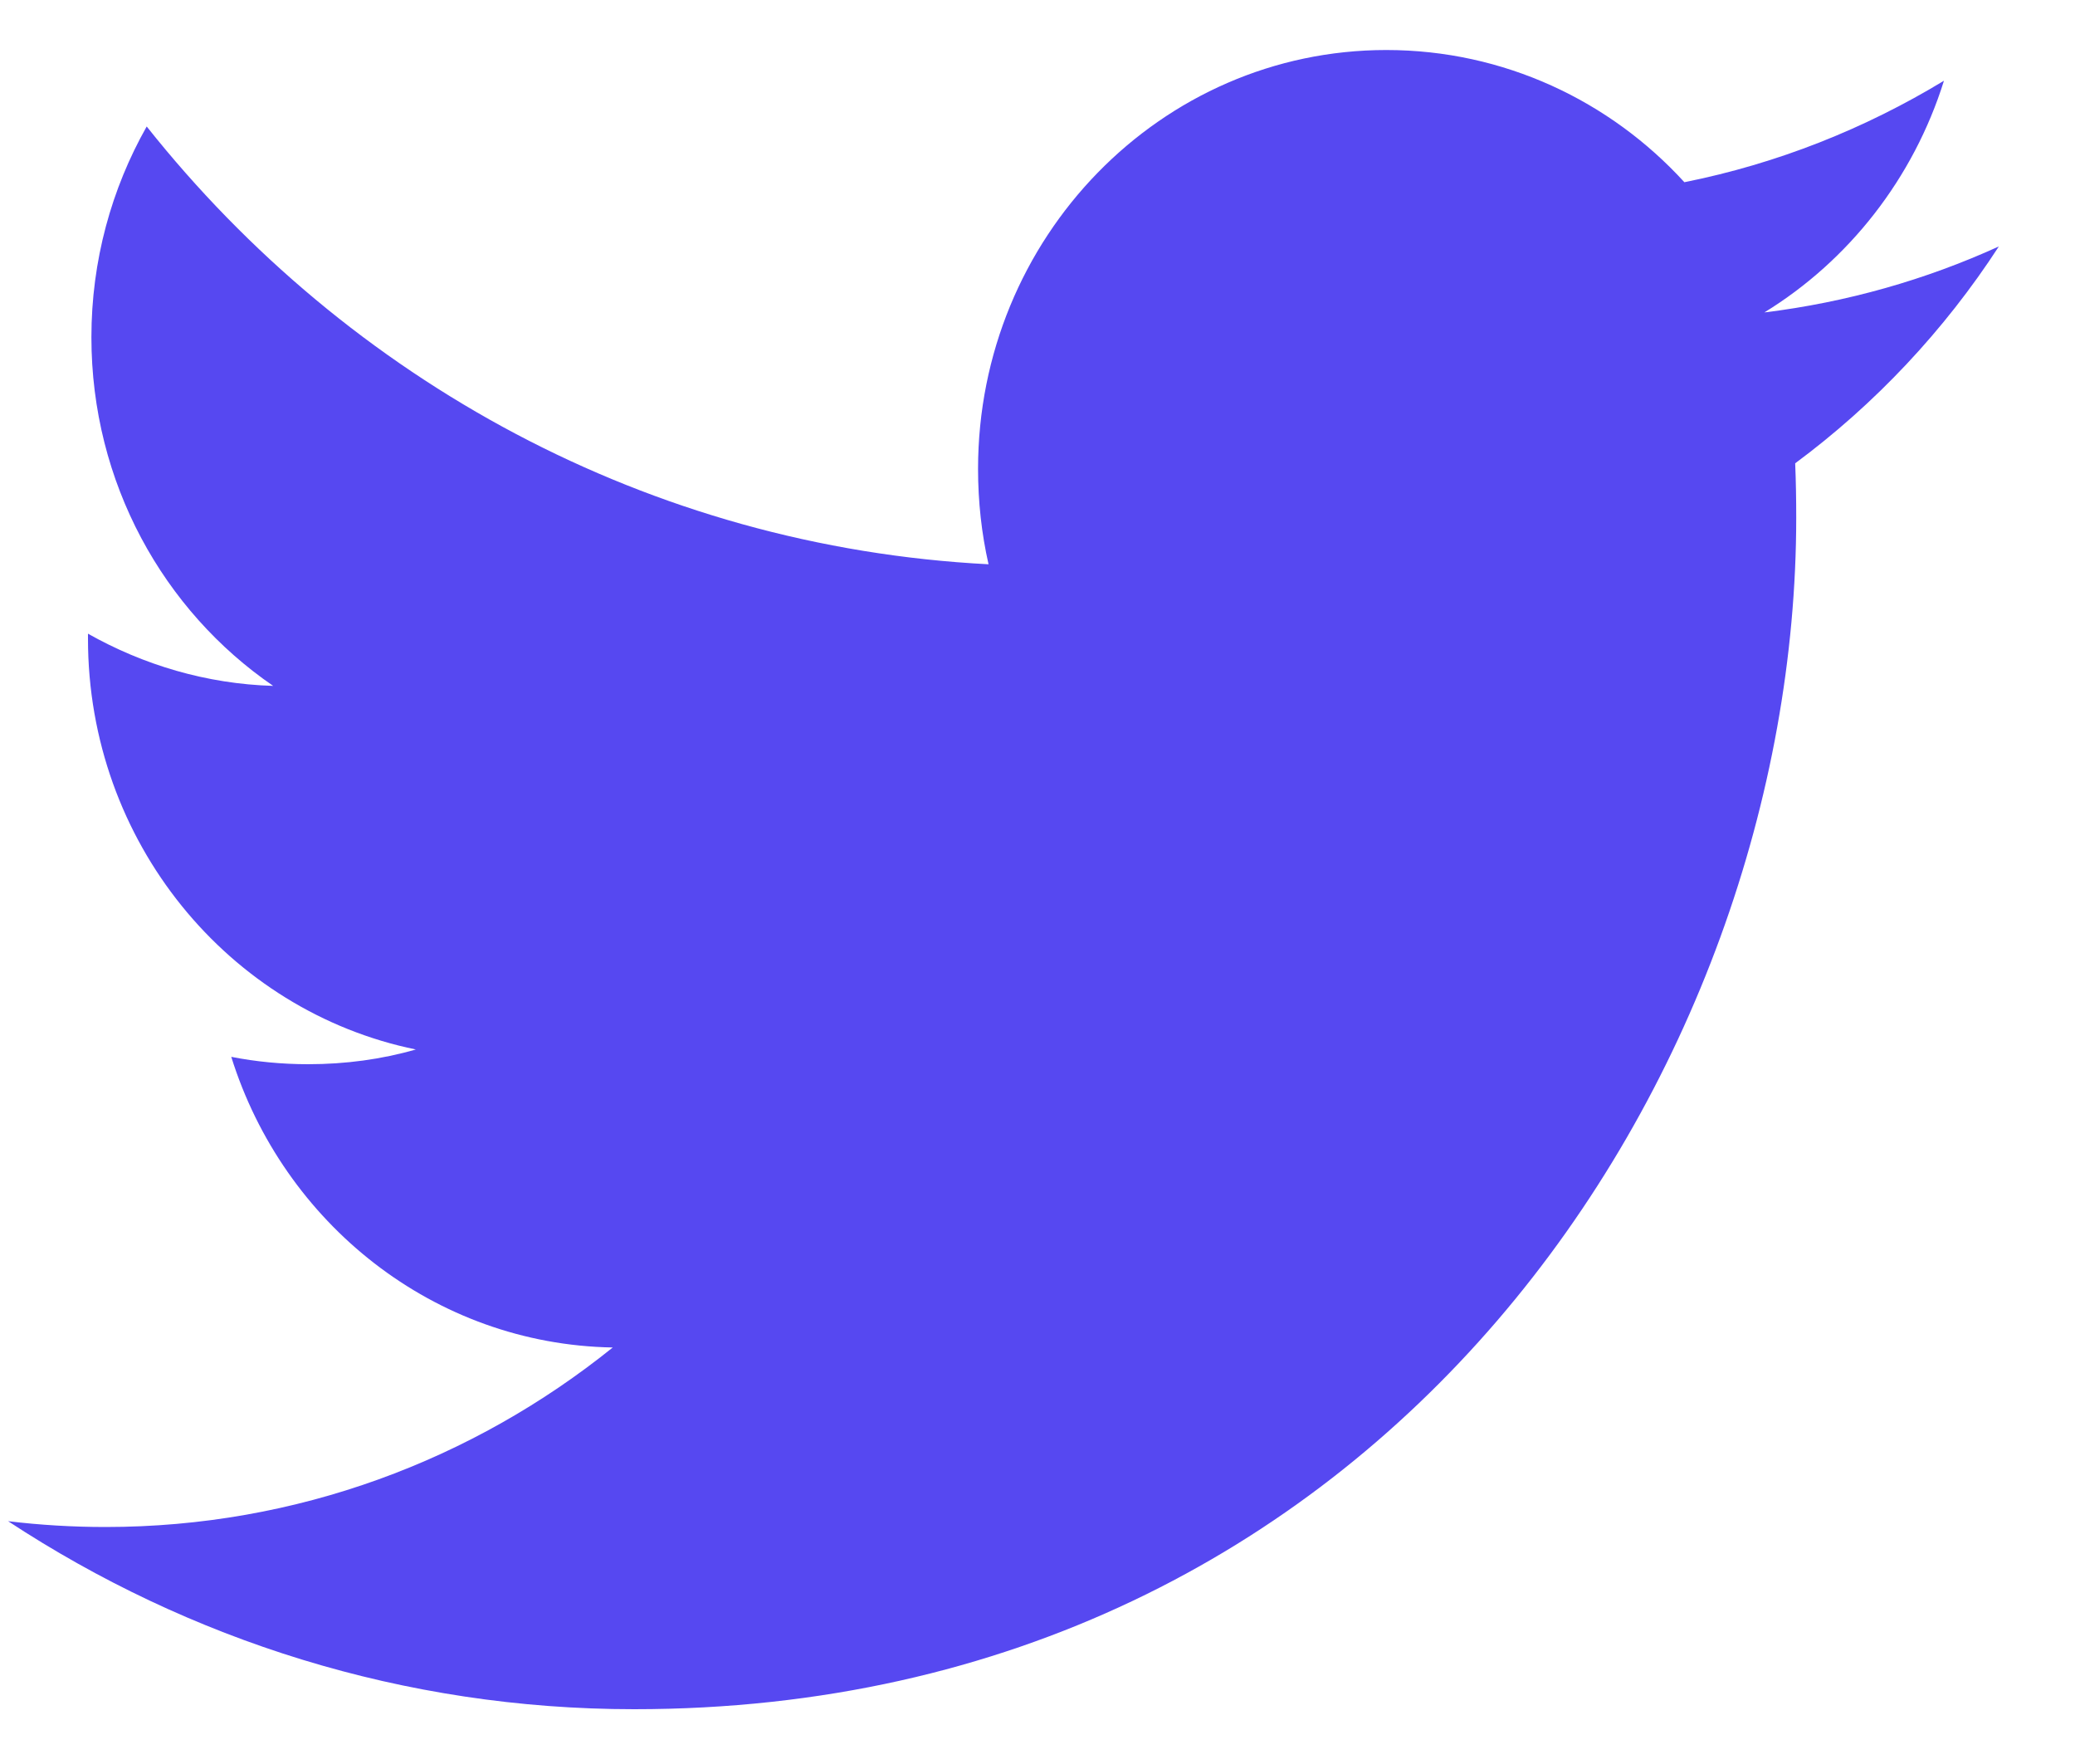 <svg width="20" height="17" viewBox="0 0 20 17" fill="none" xmlns="http://www.w3.org/2000/svg">
<path fill-rule="evenodd" clip-rule="evenodd" d="M18.737 0.778C17.975 1.24 17.134 1.576 16.235 1.756C15.519 0.972 14.495 0.482 13.362 0.482C11.19 0.482 9.427 2.29 9.427 4.519C9.427 4.835 9.461 5.142 9.528 5.438C6.257 5.269 3.356 3.664 1.414 1.219C1.075 1.818 0.881 2.512 0.881 3.25C0.881 4.651 1.576 5.886 2.633 6.61C1.988 6.591 1.38 6.407 0.848 6.107V6.156C0.848 8.113 2.205 9.745 4.008 10.114C3.678 10.209 3.329 10.256 2.97 10.256C2.717 10.256 2.469 10.232 2.229 10.185C2.73 11.788 4.183 12.956 5.906 12.986C4.559 14.07 2.861 14.716 1.017 14.716C0.7 14.716 0.386 14.697 0.078 14.66C1.82 15.804 3.89 16.472 6.113 16.472C13.354 16.472 17.313 10.322 17.313 4.988C17.313 4.812 17.31 4.637 17.303 4.465C18.072 3.895 18.74 3.185 19.266 2.375C18.561 2.696 17.802 2.913 17.006 3.011C17.819 2.512 18.442 1.72 18.737 0.778Z" fill="#5648F1"/>
</svg>
